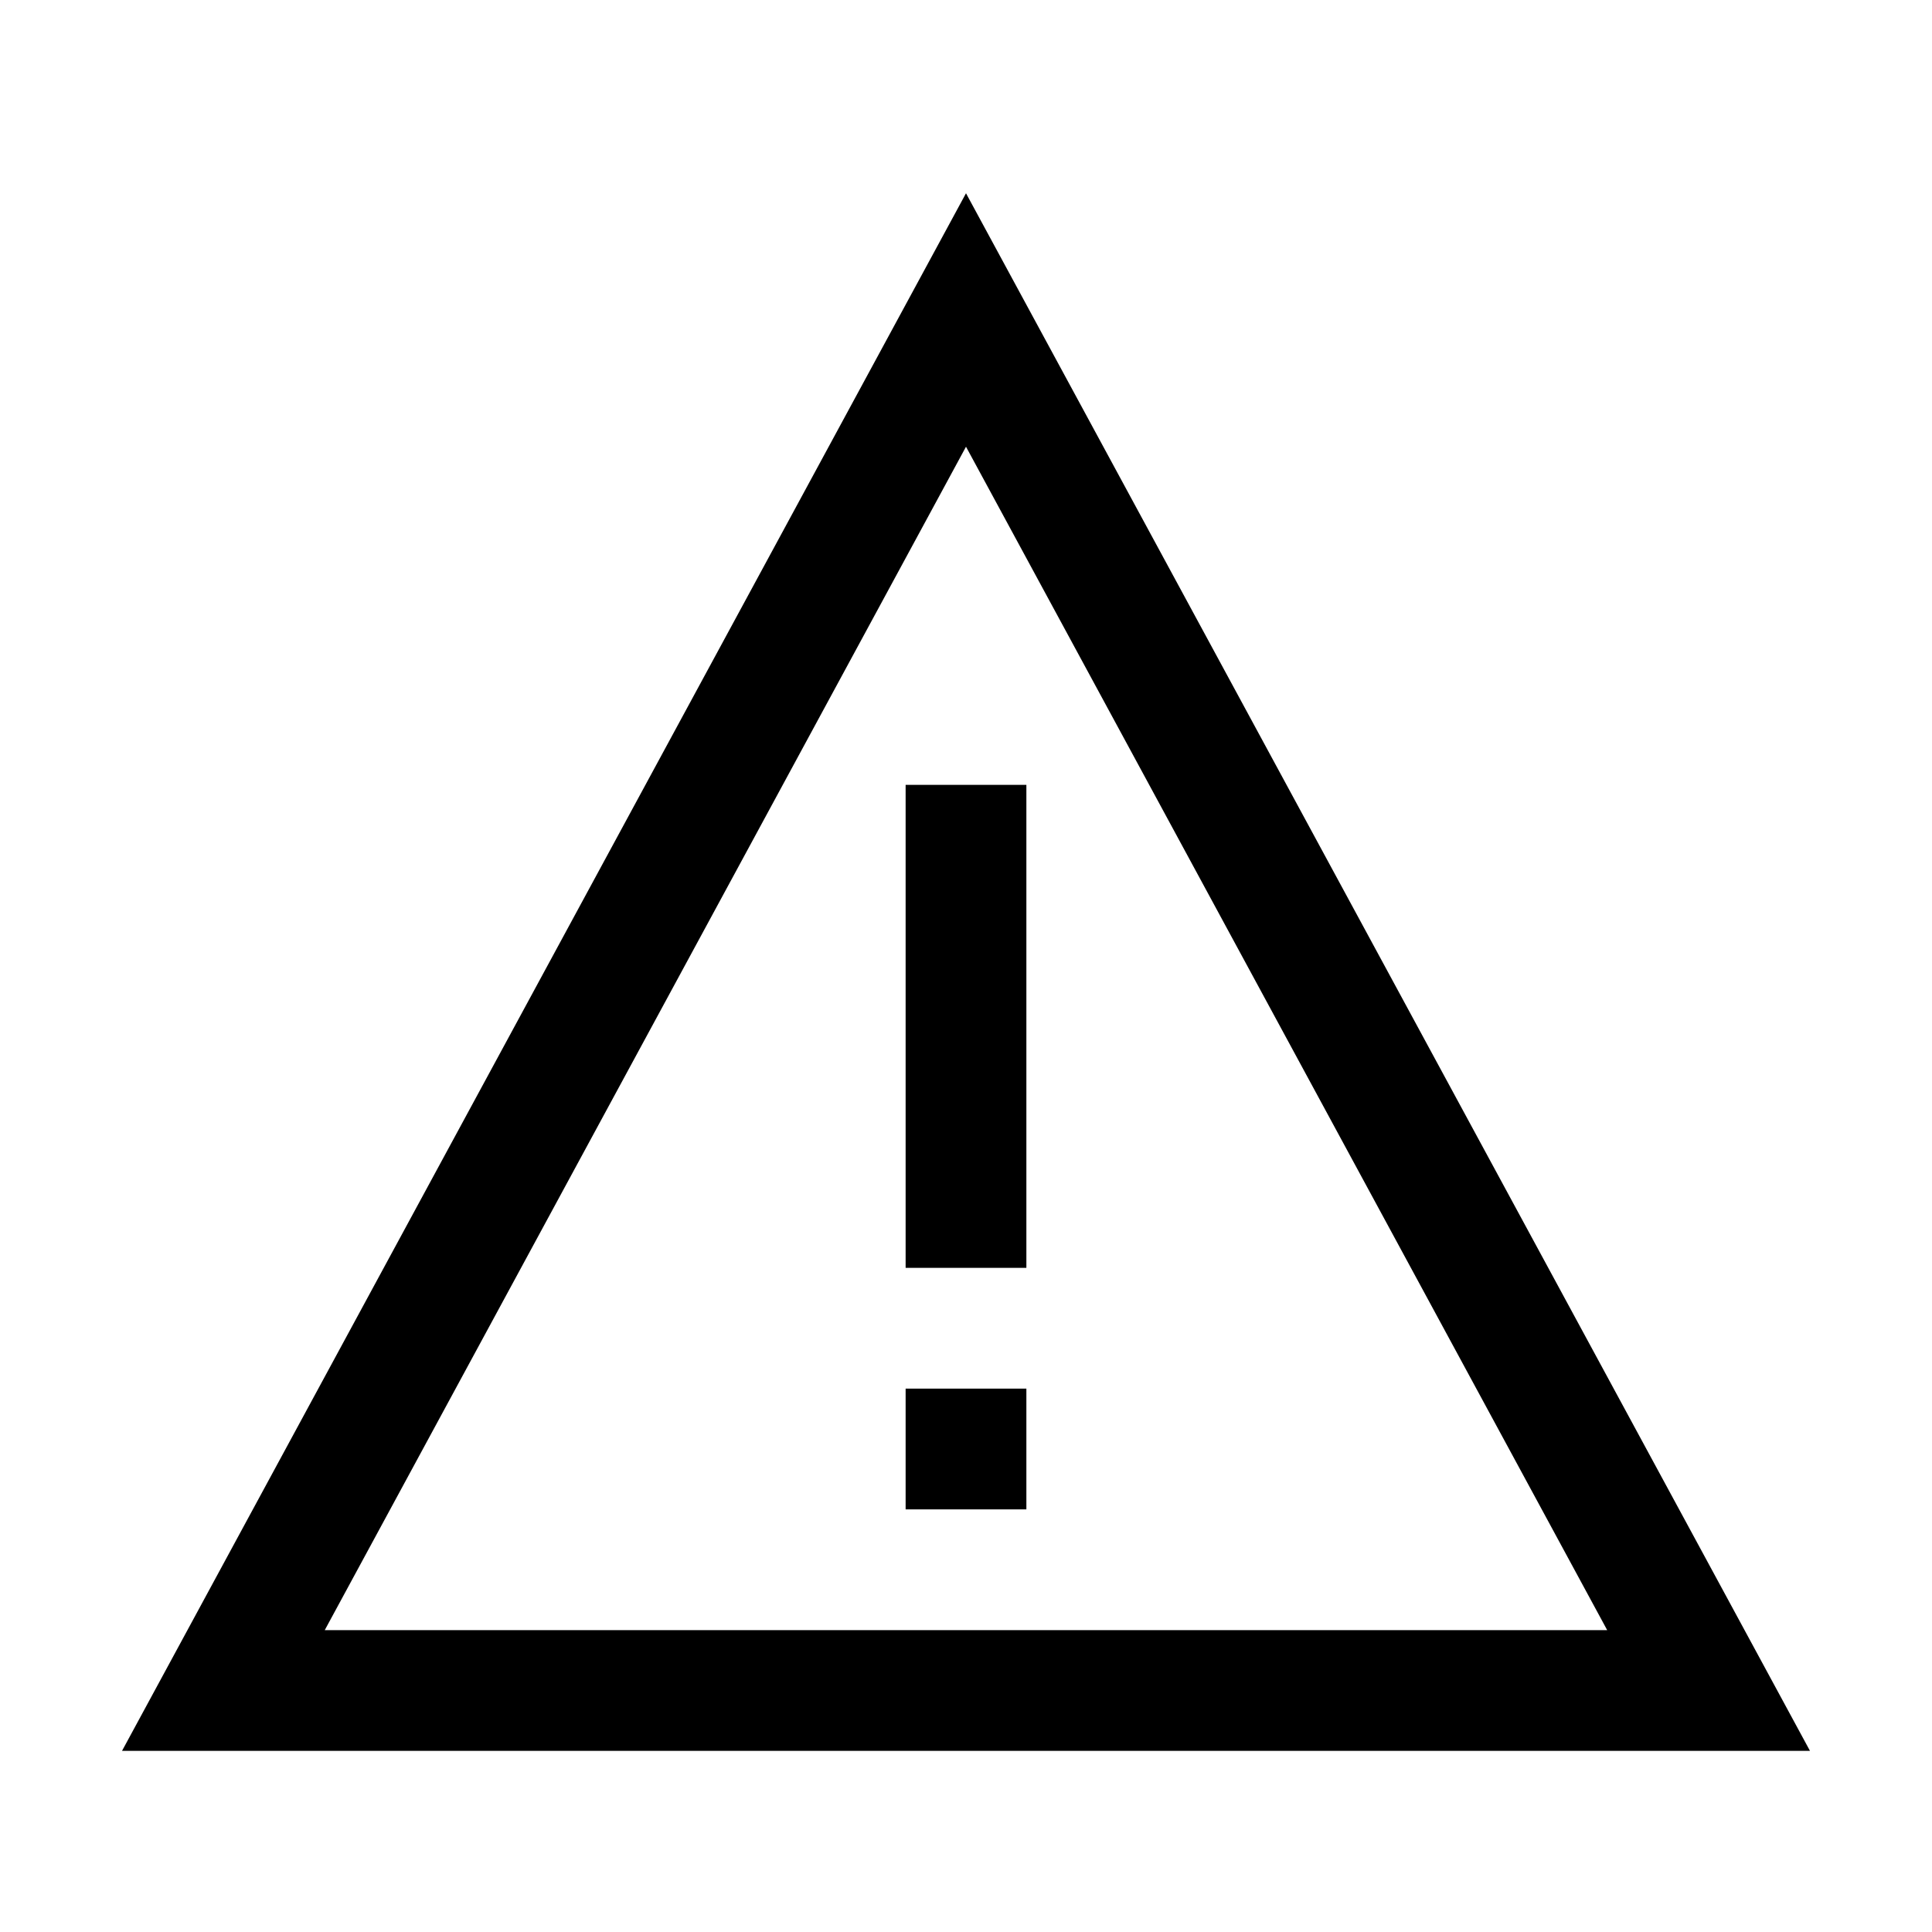 <svg xmlns="http://www.w3.org/2000/svg" width="32" height="32" viewBox="0 0 32 32">
  <path d="M16,3.201 L29.979,29 L2.021,29 L16,3.201 Z M16,7.399 L5.379,27 L26.62,27 L16,7.399 Z M17,23 L17,25 L15,25 L15,23 L17,23 Z M17,13 L17,21 L15,21 L15,13 L17,13 Z"/>
</svg>
